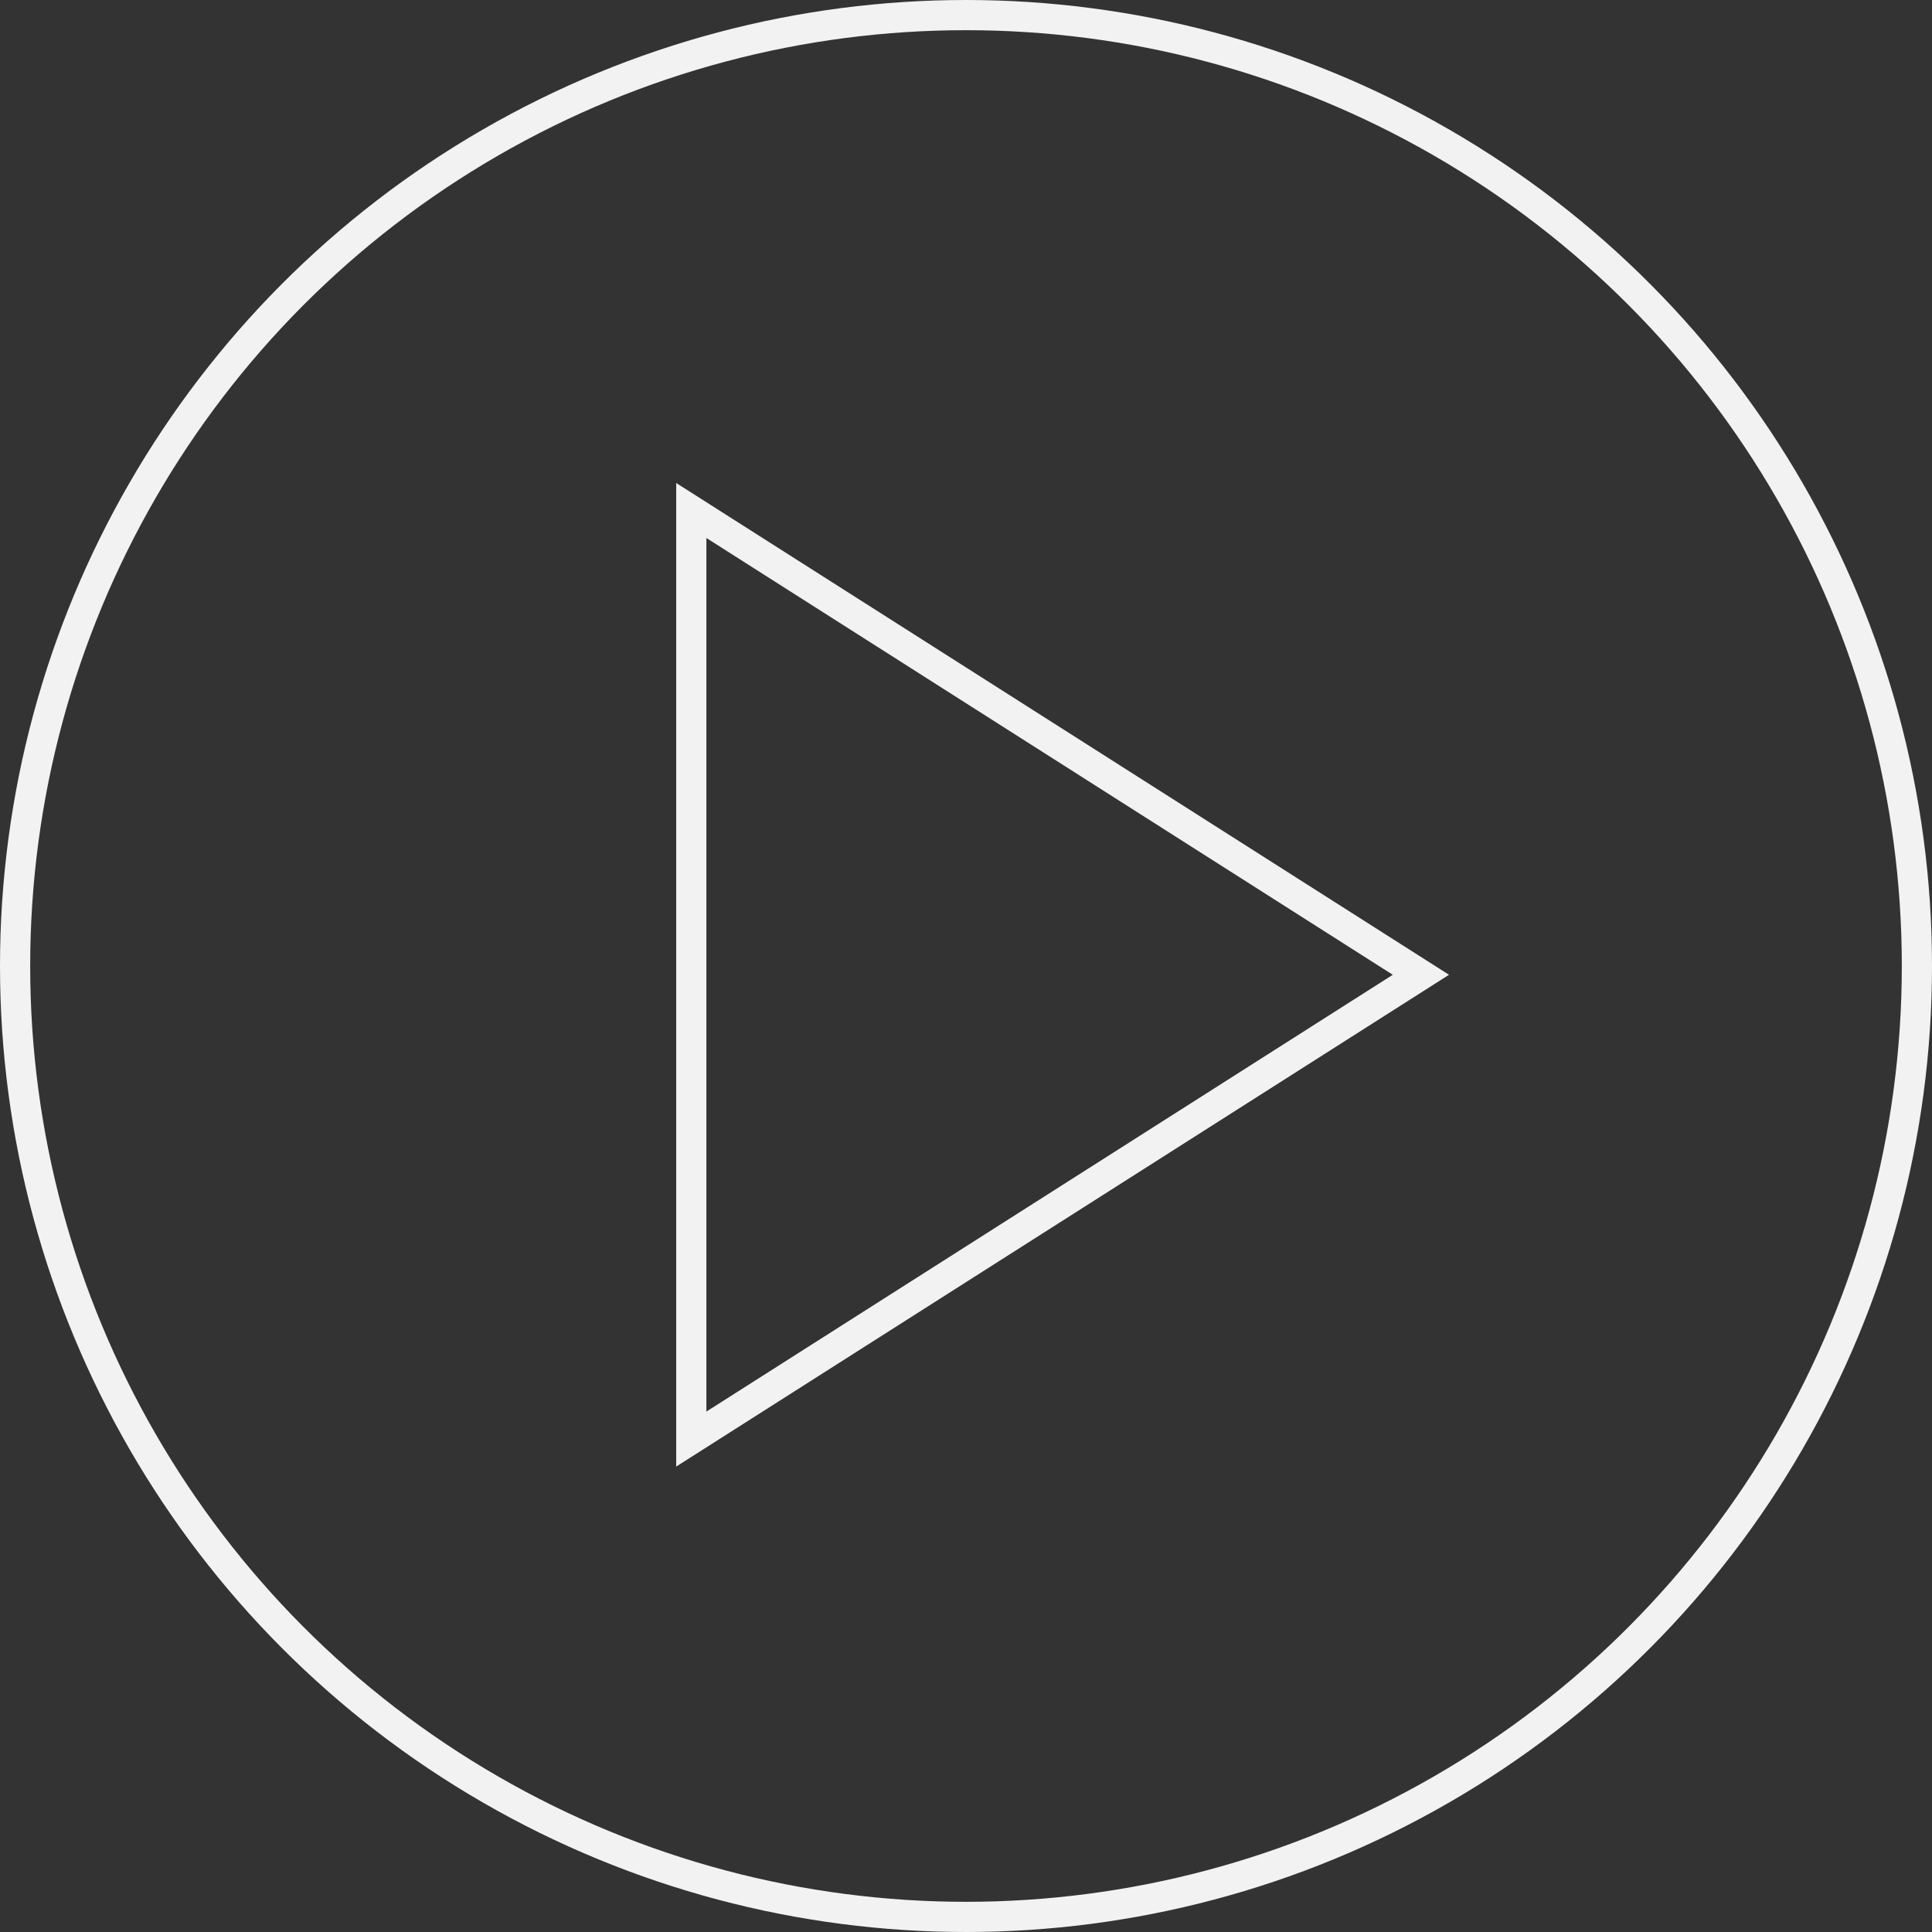 <svg width="48" height="48" viewBox="0 0 64 64" fill="none" xmlns="http://www.w3.org/2000/svg">
<rect x="0" y="0" width="64" height="64" fill="#333333" stroke="none"/>
<circle cx="32" cy="32" r="31.5" stroke="#F2F2F2"/>
<path d="M22.9 16.911L47.069 32.291L22.9 47.671V16.911Z" stroke="#F2F2F2"/>
</svg>
